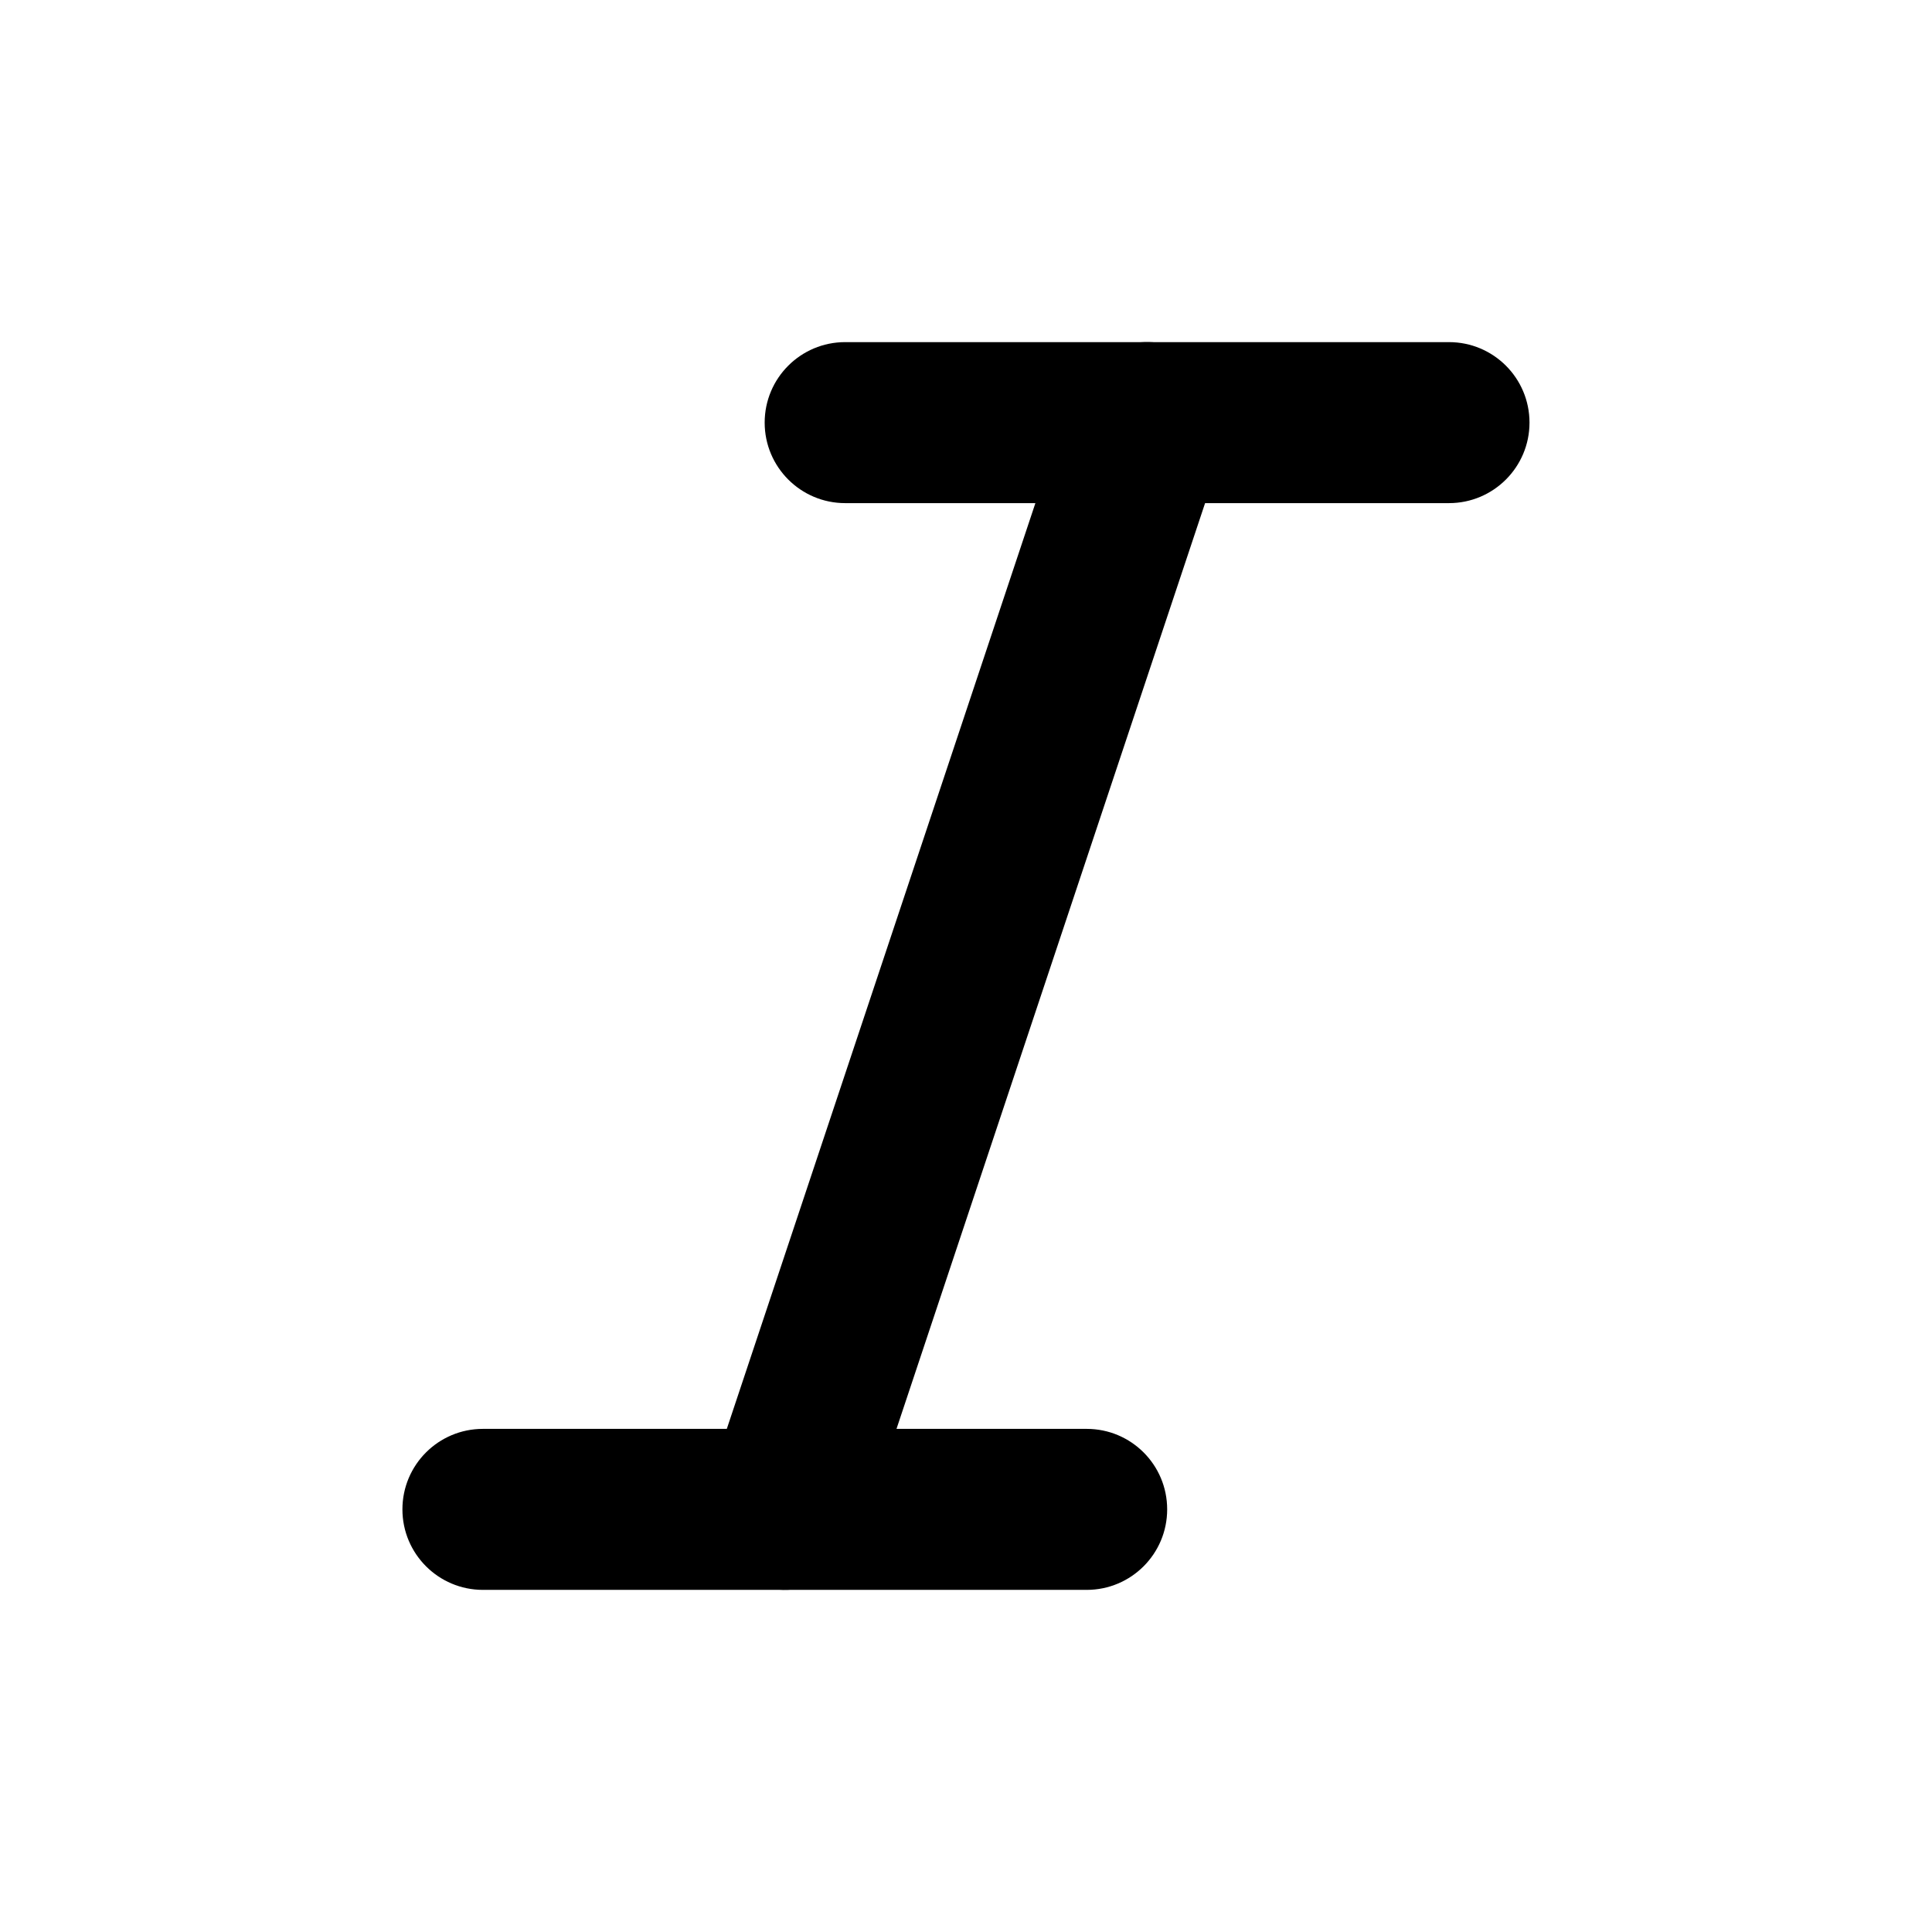 <svg width="24" height="24" viewBox="0 0 24 24" fill="none" xmlns="http://www.w3.org/2000/svg">
<path fill-rule="evenodd" clip-rule="evenodd" d="M14.566 4.301C15.09 4.476 15.373 5.042 15.198 5.566L10.698 19.066C10.524 19.59 9.957 19.873 9.433 19.698C8.909 19.524 8.626 18.957 8.801 18.433L13.301 4.933C13.475 4.409 14.042 4.126 14.566 4.301Z" fill="currentColor"/>
<path fill-rule="evenodd" clip-rule="evenodd" d="M4.999 18.75C4.999 18.197 5.447 17.75 5.999 17.75H13.499C14.052 17.75 14.499 18.197 14.499 18.75C14.499 19.302 14.052 19.75 13.499 19.75H5.999C5.447 19.75 4.999 19.302 4.999 18.75Z" fill="currentColor"/>
<path fill-rule="evenodd" clip-rule="evenodd" d="M9.499 5.25C9.499 4.697 9.947 4.25 10.499 4.25H18C18.552 4.25 19 4.697 19 5.25C19 5.802 18.552 6.25 18 6.25H10.499C9.947 6.25 9.499 5.802 9.499 5.25Z" fill="currentColor"/>
</svg>
